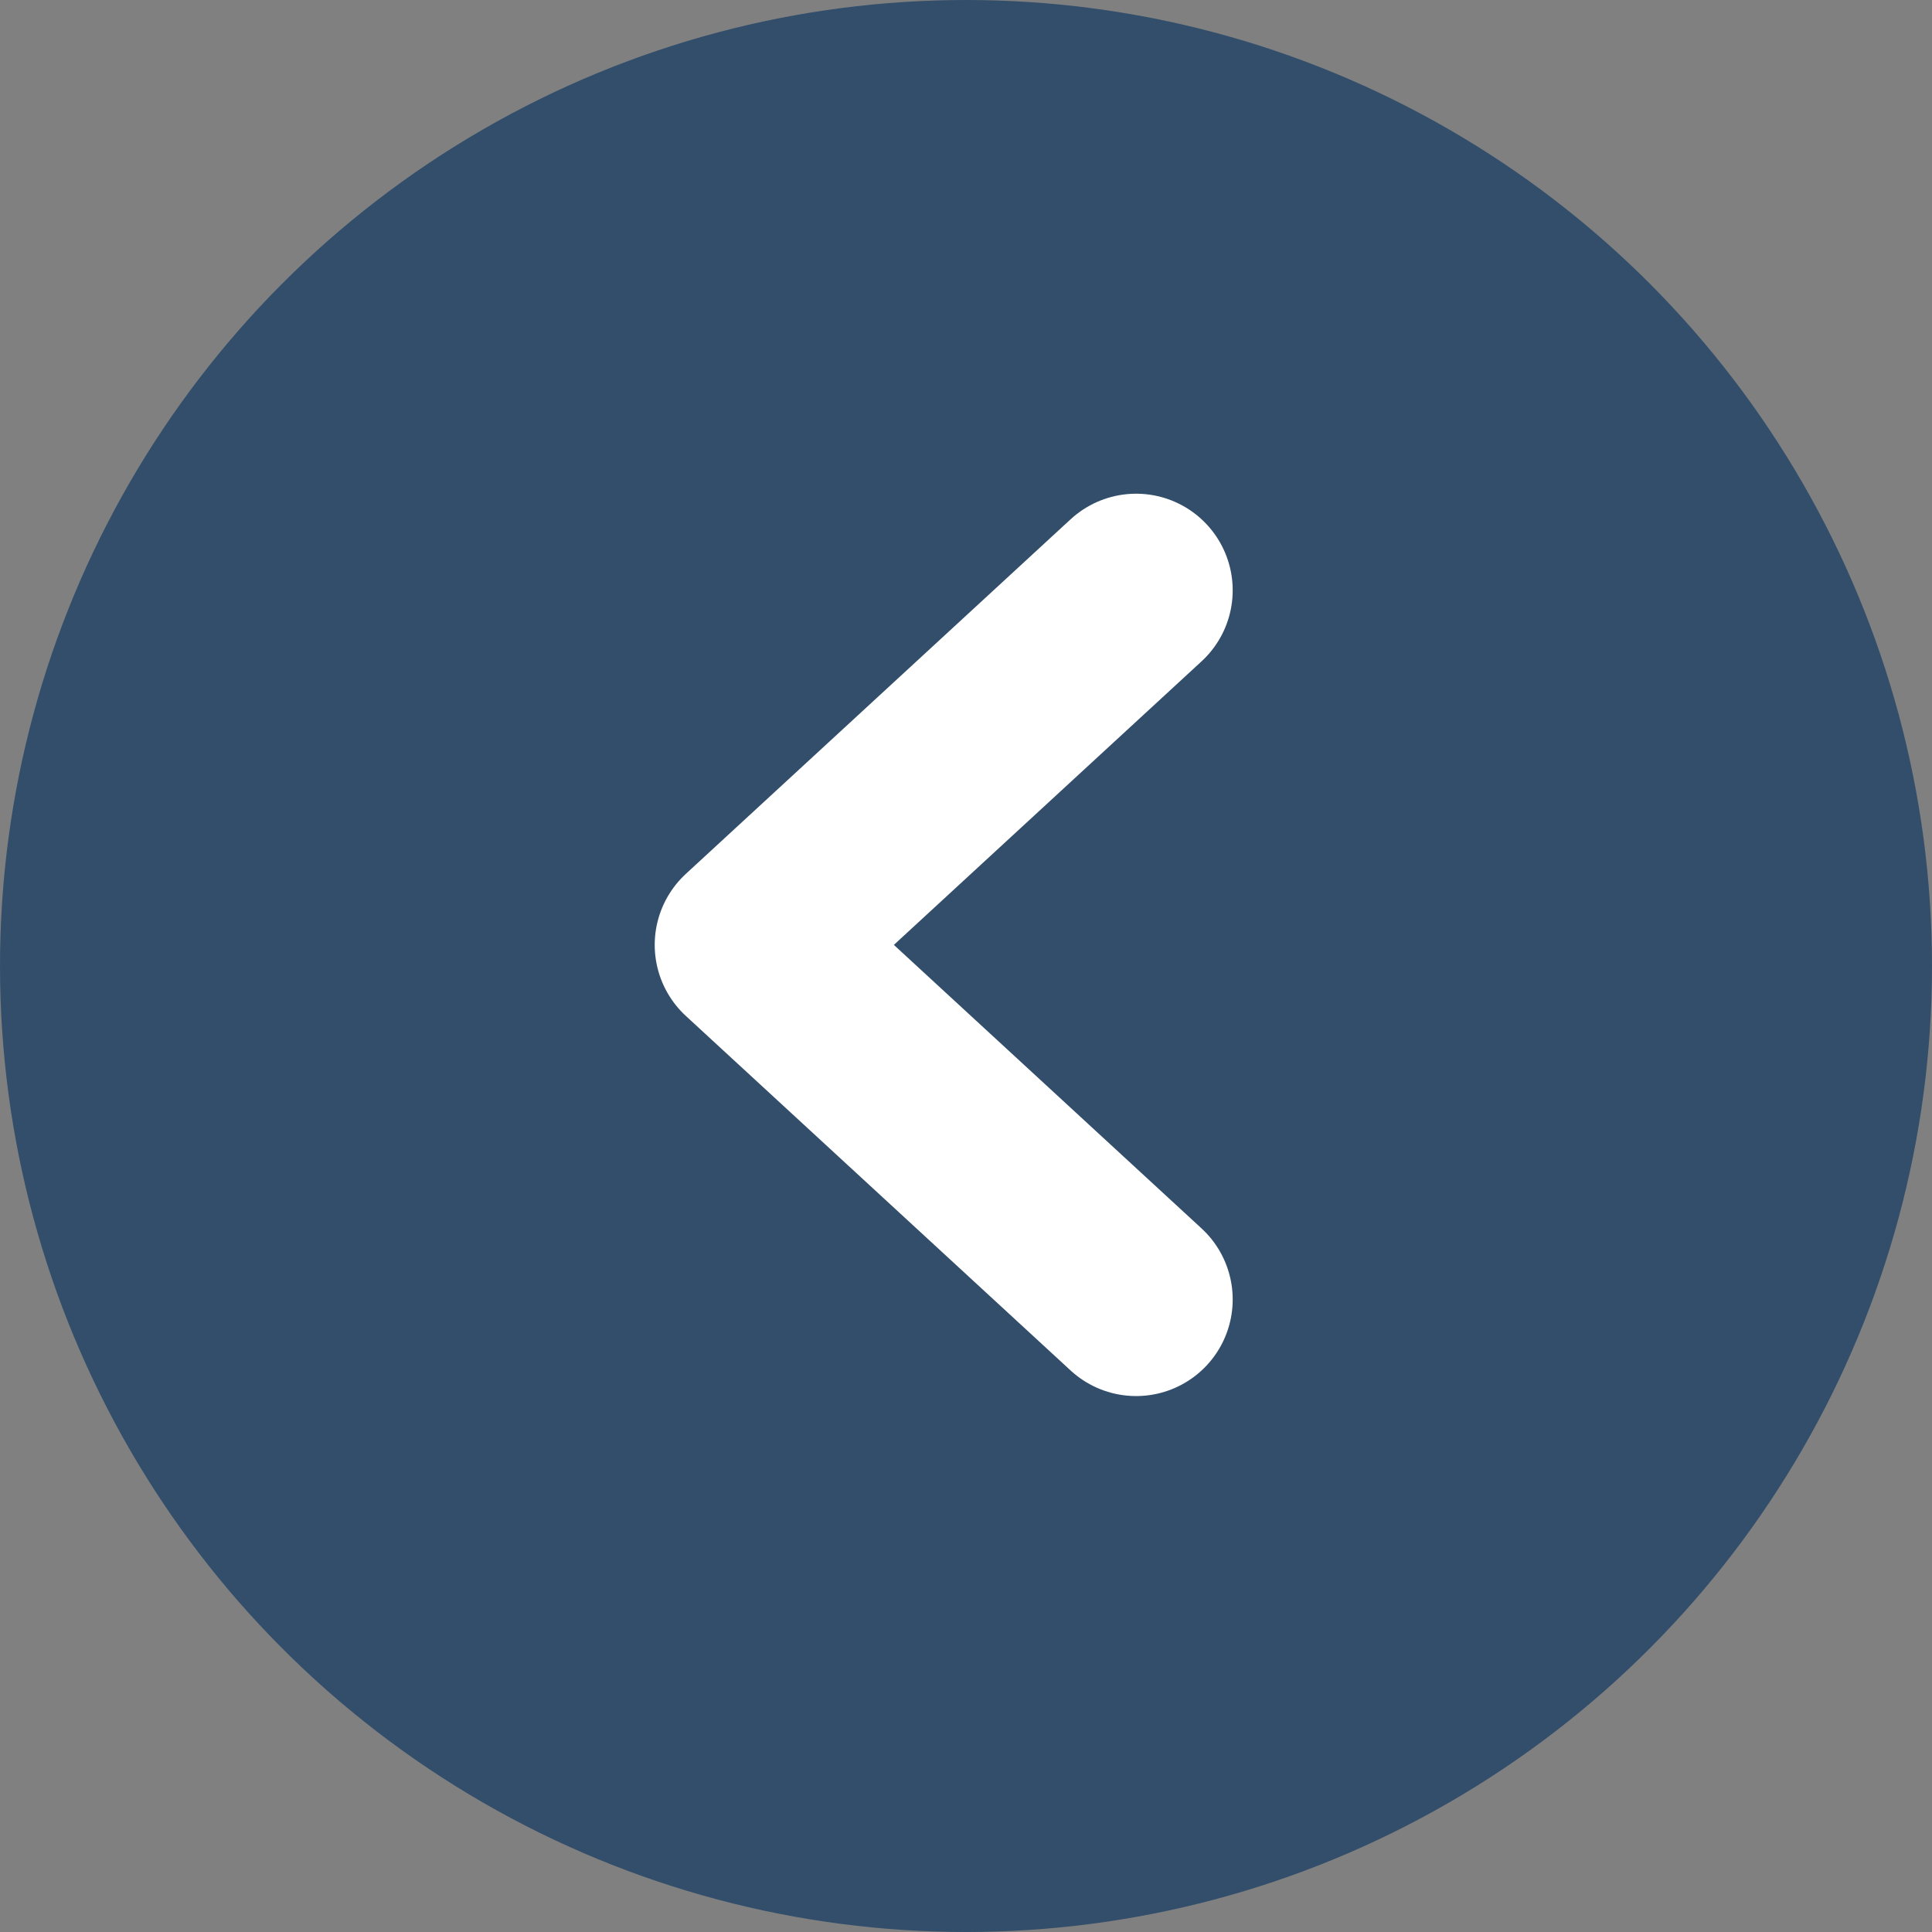 <svg width="50" height="50" viewBox="0 0 50 50" fill="none" xmlns="http://www.w3.org/2000/svg">
<rect x="0" y="0" width="50" height="50" fill="#808080" stroke="none"/>
<circle cx="25" cy="25" r="25" fill="#123A63" fill-opacity="0.7"/>
<path d="M29.402 15.277L19.444 24.454L29.402 33.63" stroke="white" stroke-width="5" stroke-linecap="round" stroke-linejoin="round"/>
</svg>
